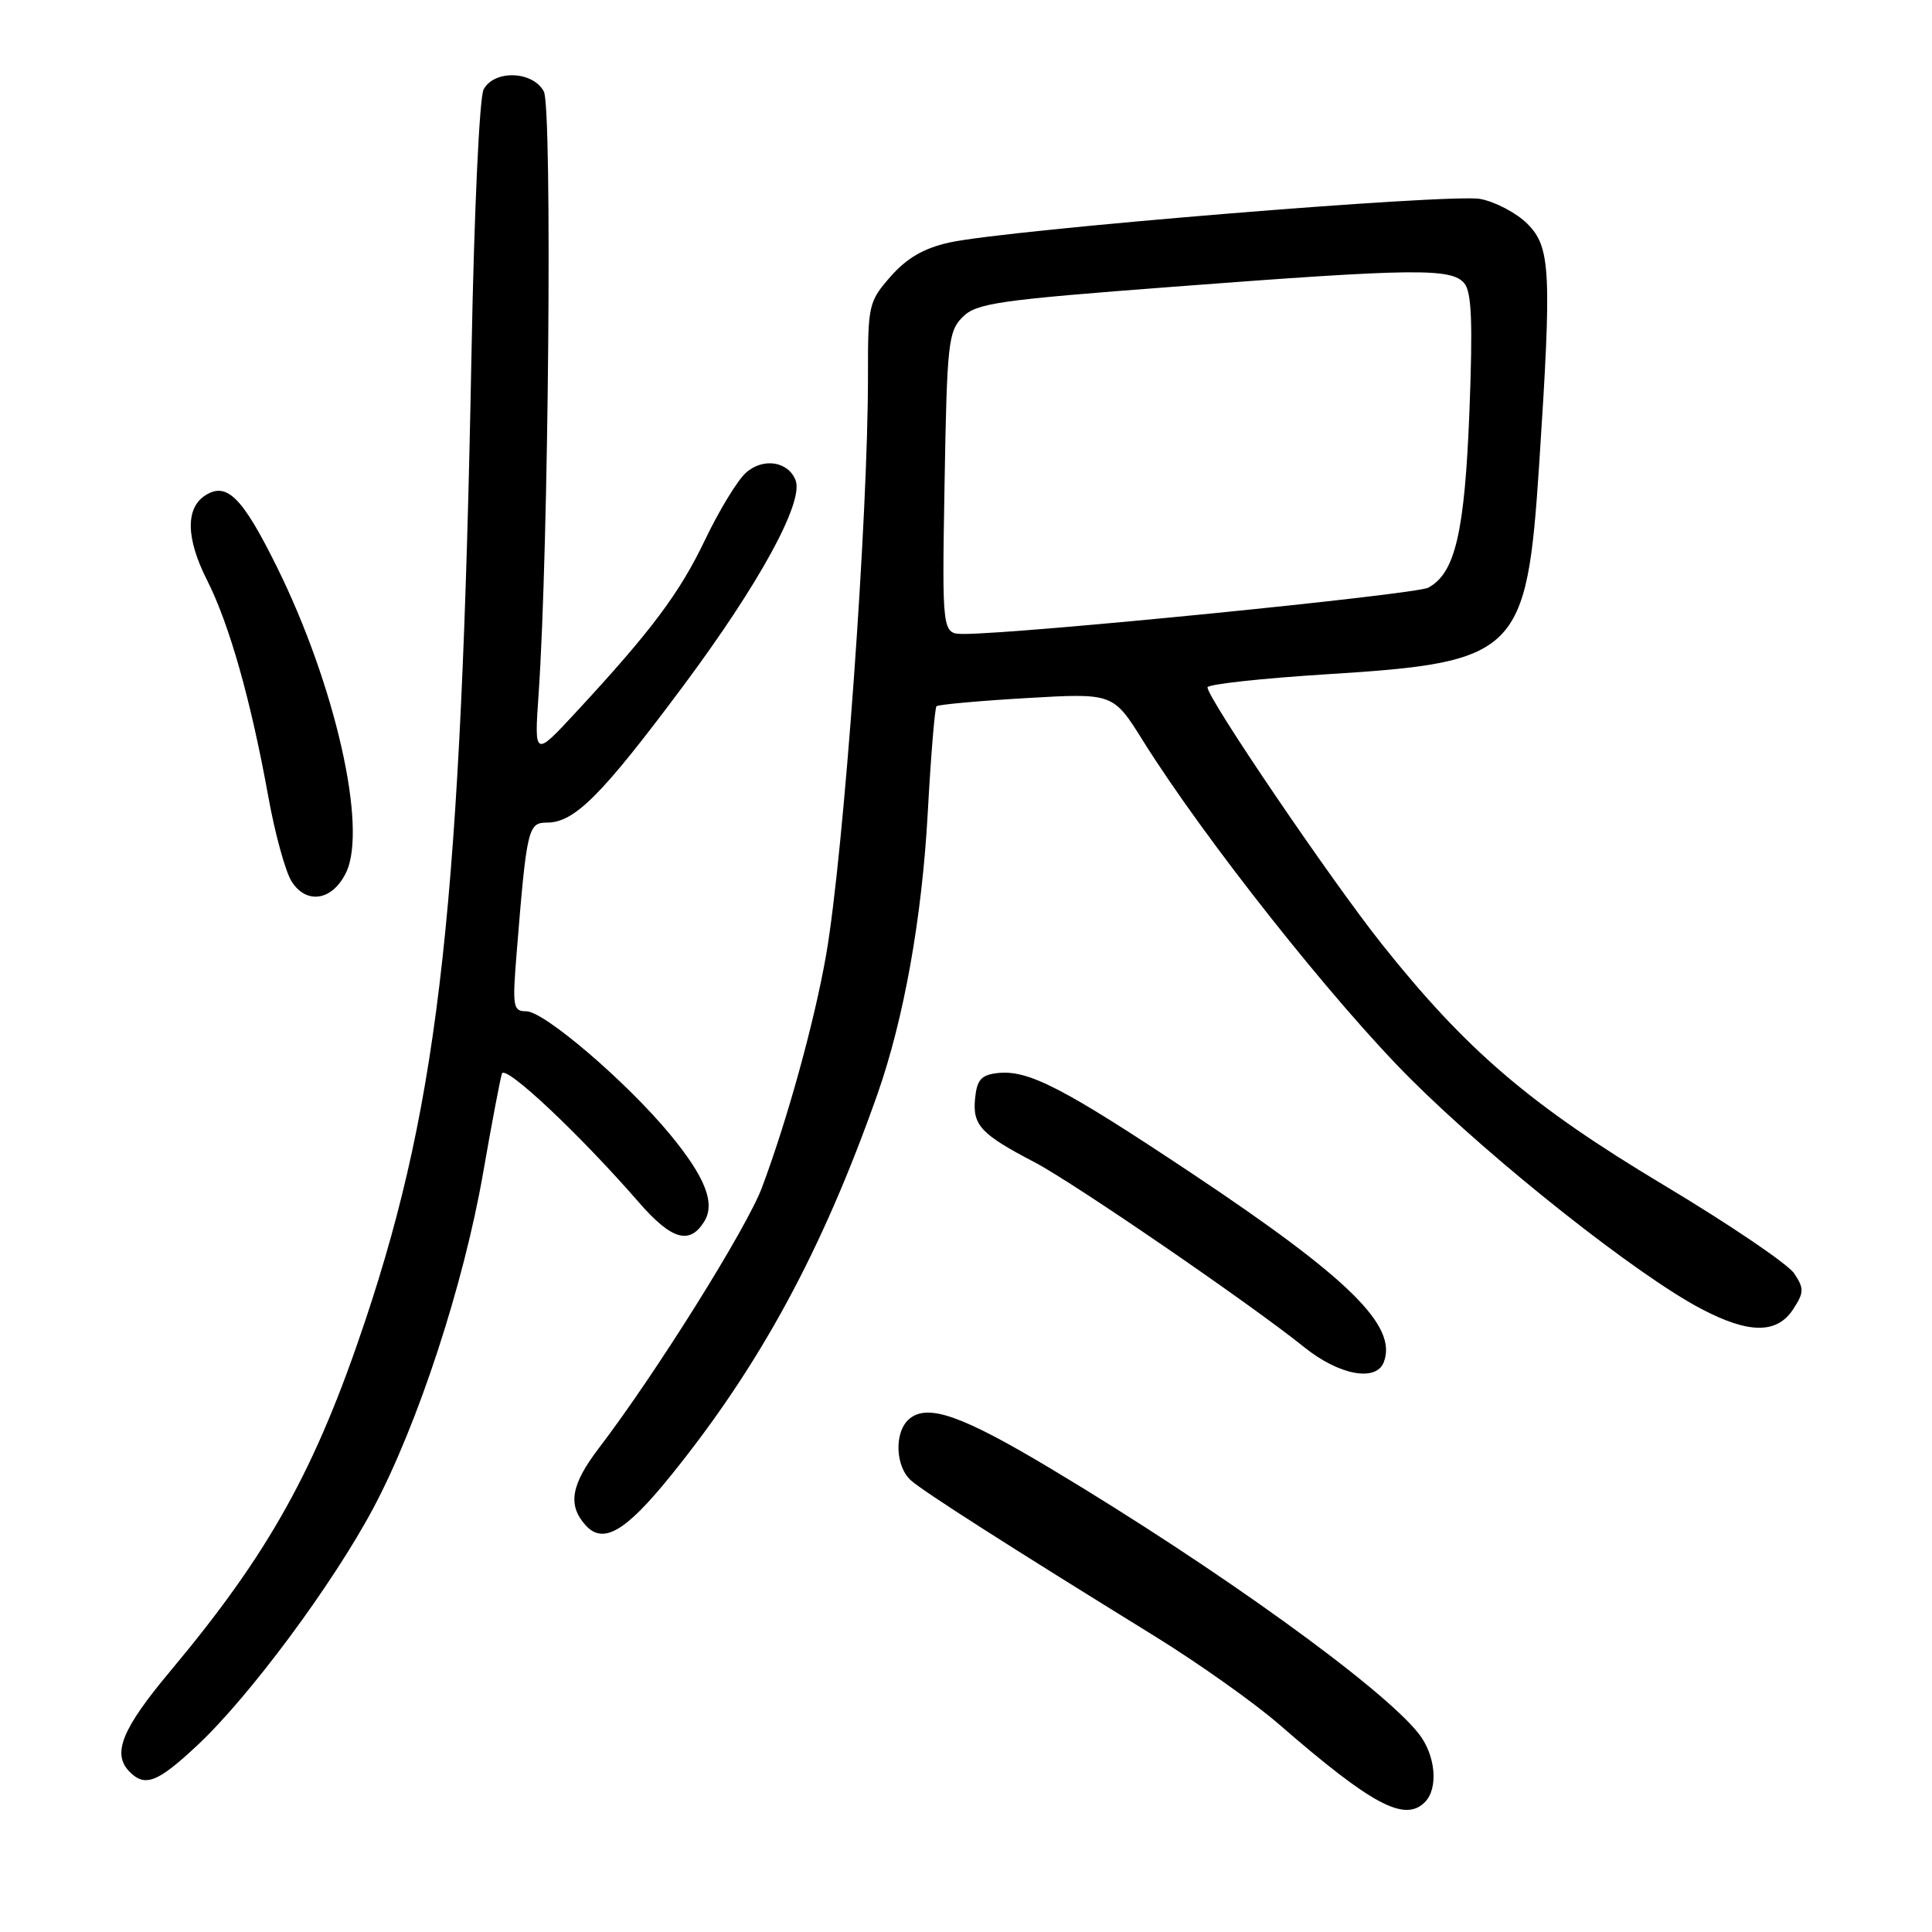<?xml version="1.0" encoding="UTF-8" standalone="no"?>
<!DOCTYPE svg PUBLIC "-//W3C//DTD SVG 1.1//EN" "http://www.w3.org/Graphics/SVG/1.1/DTD/svg11.dtd" >
<svg xmlns="http://www.w3.org/2000/svg" xmlns:xlink="http://www.w3.org/1999/xlink" version="1.1" viewBox="0 0 256 256">
 <g >
 <path fill="currentColor"
d=" M 188.80 238.80 C 190.63 236.97 190.23 232.57 187.99 229.72 C 183.15 223.57 161.37 207.87 139.35 194.67 C 127.47 187.55 122.96 185.96 120.50 188.00 C 118.46 189.69 118.60 194.35 120.75 196.20 C 122.52 197.74 133.82 204.96 153.00 216.80 C 158.78 220.37 166.20 225.63 169.50 228.50 C 181.79 239.17 186.12 241.48 188.80 238.80 Z  M 26.15 231.26 C 33.04 224.82 44.13 209.87 49.49 199.79 C 55.38 188.72 61.43 170.23 64.00 155.50 C 65.15 148.90 66.28 142.94 66.51 142.26 C 66.93 141.01 76.78 150.26 84.69 159.36 C 88.97 164.27 91.36 164.98 93.29 161.90 C 94.83 159.47 93.48 156.01 88.78 150.31 C 83.06 143.38 72.11 134.00 69.74 134.00 C 67.97 134.00 67.88 133.43 68.46 126.25 C 69.79 109.80 69.97 109.00 72.46 109.00 C 76.12 109.00 79.67 105.45 90.40 91.07 C 100.58 77.42 106.53 66.55 105.42 63.64 C 104.44 61.11 101.09 60.61 98.82 62.66 C 97.70 63.67 95.28 67.65 93.44 71.50 C 90.05 78.59 86.37 83.52 76.34 94.35 C 70.79 100.34 70.79 100.34 71.37 91.92 C 72.70 72.78 73.20 14.24 72.06 12.12 C 70.60 9.39 65.49 9.22 64.08 11.85 C 63.53 12.89 62.82 28.12 62.48 46.60 C 61.12 119.34 58.26 145.45 48.43 174.90 C 41.82 194.70 35.68 205.75 22.60 221.39 C 16.11 229.14 14.80 232.40 17.20 234.80 C 19.23 236.83 20.90 236.18 26.15 231.26 Z  M 88.81 195.62 C 100.70 180.94 108.96 165.70 116.26 145.00 C 119.77 135.02 122.16 121.70 122.93 107.74 C 123.34 100.18 123.87 93.80 124.09 93.58 C 124.32 93.36 129.68 92.87 136.00 92.50 C 147.50 91.83 147.50 91.83 151.46 98.17 C 159.57 111.14 176.74 132.83 186.96 143.01 C 197.90 153.92 216.90 168.95 225.40 173.42 C 231.72 176.75 235.45 176.77 237.59 173.50 C 239.05 171.27 239.07 170.75 237.75 168.75 C 236.94 167.51 229.13 162.22 220.41 157.00 C 202.80 146.45 194.30 139.18 183.08 125.07 C 176.34 116.59 160.00 92.53 160.00 91.08 C 160.00 90.67 167.13 89.89 175.84 89.34 C 201.15 87.77 202.30 86.63 203.95 61.52 C 205.63 35.93 205.47 32.75 202.39 29.66 C 200.95 28.22 198.14 26.74 196.14 26.36 C 192.17 25.62 133.44 30.44 125.77 32.14 C 122.41 32.89 120.17 34.19 118.02 36.63 C 115.10 39.96 115.00 40.39 115.01 49.78 C 115.04 68.41 111.81 113.03 109.47 126.51 C 107.94 135.29 104.35 148.32 100.97 157.34 C 98.95 162.74 86.91 181.99 79.35 191.89 C 75.65 196.74 75.19 199.44 77.60 202.11 C 79.92 204.67 82.86 202.97 88.81 195.62 Z  M 183.36 180.49 C 185.20 175.70 178.78 169.38 157.99 155.52 C 140.82 144.09 136.24 141.72 132.15 142.19 C 130.00 142.44 129.44 143.09 129.20 145.59 C 128.86 149.10 129.97 150.29 137.08 154.00 C 142.23 156.69 165.72 172.79 172.83 178.52 C 177.43 182.22 182.35 183.14 183.36 180.49 Z  M 45.87 115.59 C 48.71 109.64 44.41 90.71 36.67 75.08 C 32.13 65.91 30.07 63.84 27.25 65.61 C 24.56 67.29 24.63 71.33 27.43 76.86 C 30.38 82.69 33.24 92.76 35.54 105.50 C 36.43 110.45 37.83 115.54 38.65 116.81 C 40.64 119.92 44.08 119.33 45.87 115.59 Z  M 125.16 64.03 C 125.48 45.48 125.65 43.91 127.55 42.01 C 129.38 40.17 132.24 39.76 155.55 37.99 C 187.46 35.56 192.34 35.50 194.03 37.54 C 195.00 38.71 195.16 42.73 194.71 54.44 C 194.08 70.56 192.82 75.96 189.25 77.87 C 187.54 78.78 135.18 84.00 127.73 84.00 C 124.82 84.00 124.82 84.00 125.16 64.03 Z "/>
</g>
</svg>